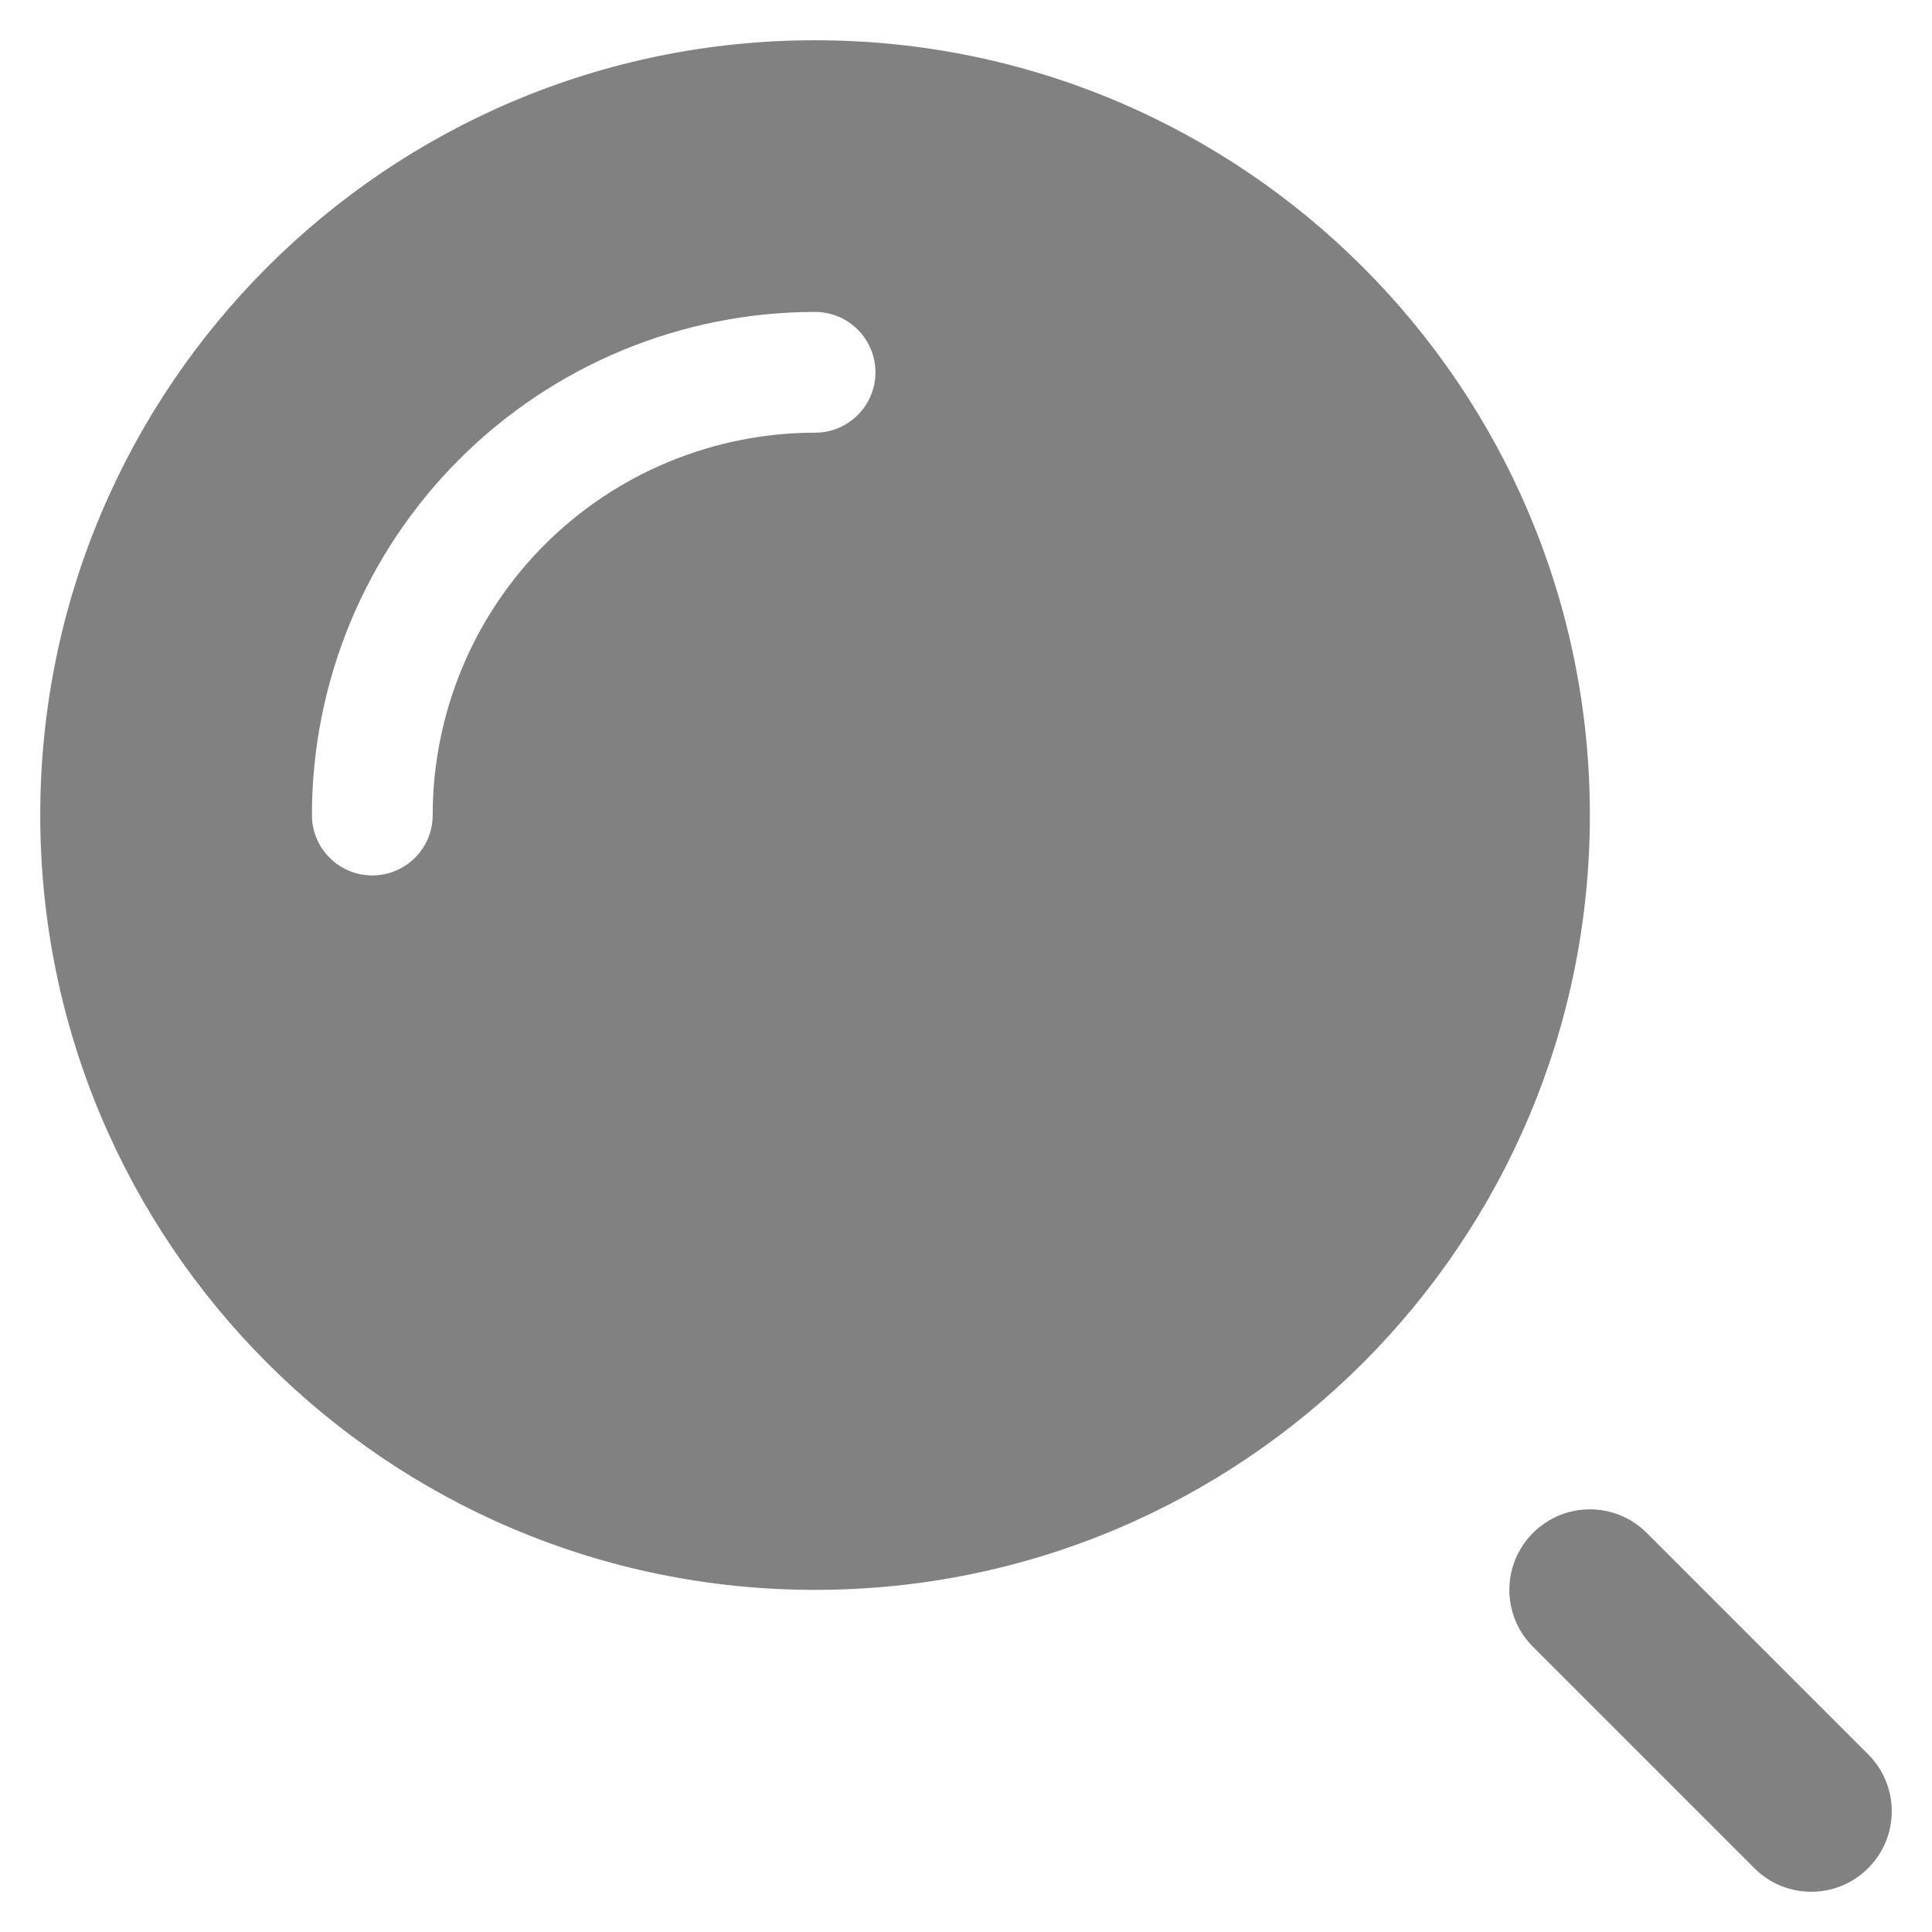 <svg width="24" height="24" viewBox="0 0 24 24" fill="none" xmlns="http://www.w3.org/2000/svg">
<g clip-path="url(#clip0_36_1046)">
<path fill-rule="evenodd" clip-rule="evenodd" d="M10.125 19.75C15.441 19.75 19.75 15.441 19.75 10.125C19.75 4.809 15.441 0.5 10.125 0.5C4.809 0.5 0.5 4.809 0.5 10.125C0.5 15.441 4.809 19.75 10.125 19.75ZM10.125 3.875C9.304 3.875 8.492 4.037 7.733 4.351C6.975 4.665 6.286 5.125 5.706 5.706C5.125 6.286 4.665 6.975 4.351 7.733C4.037 8.492 3.875 9.304 3.875 10.125C3.875 10.539 4.211 10.875 4.625 10.875C5.039 10.875 5.375 10.539 5.375 10.125C5.375 9.501 5.498 8.884 5.737 8.307C5.975 7.731 6.325 7.207 6.766 6.766C7.207 6.325 7.731 5.975 8.307 5.737C8.884 5.498 9.501 5.375 10.125 5.375C10.539 5.375 10.875 5.039 10.875 4.625C10.875 4.211 10.539 3.875 10.125 3.875Z" fill="#818182"/>
<path fill-rule="evenodd" clip-rule="evenodd" d="M19.043 19.043C19.433 18.652 20.067 18.652 20.457 19.043L23.207 21.793C23.598 22.183 23.598 22.817 23.207 23.207C22.817 23.598 22.183 23.598 21.793 23.207L19.043 20.457C18.652 20.067 18.652 19.433 19.043 19.043Z" fill="#818182"/>
</g>
<defs>
<clipPath id="clip0_36_1046">
<rect width="24" height="24" fill="white"/>
</clipPath>
</defs>
</svg>
